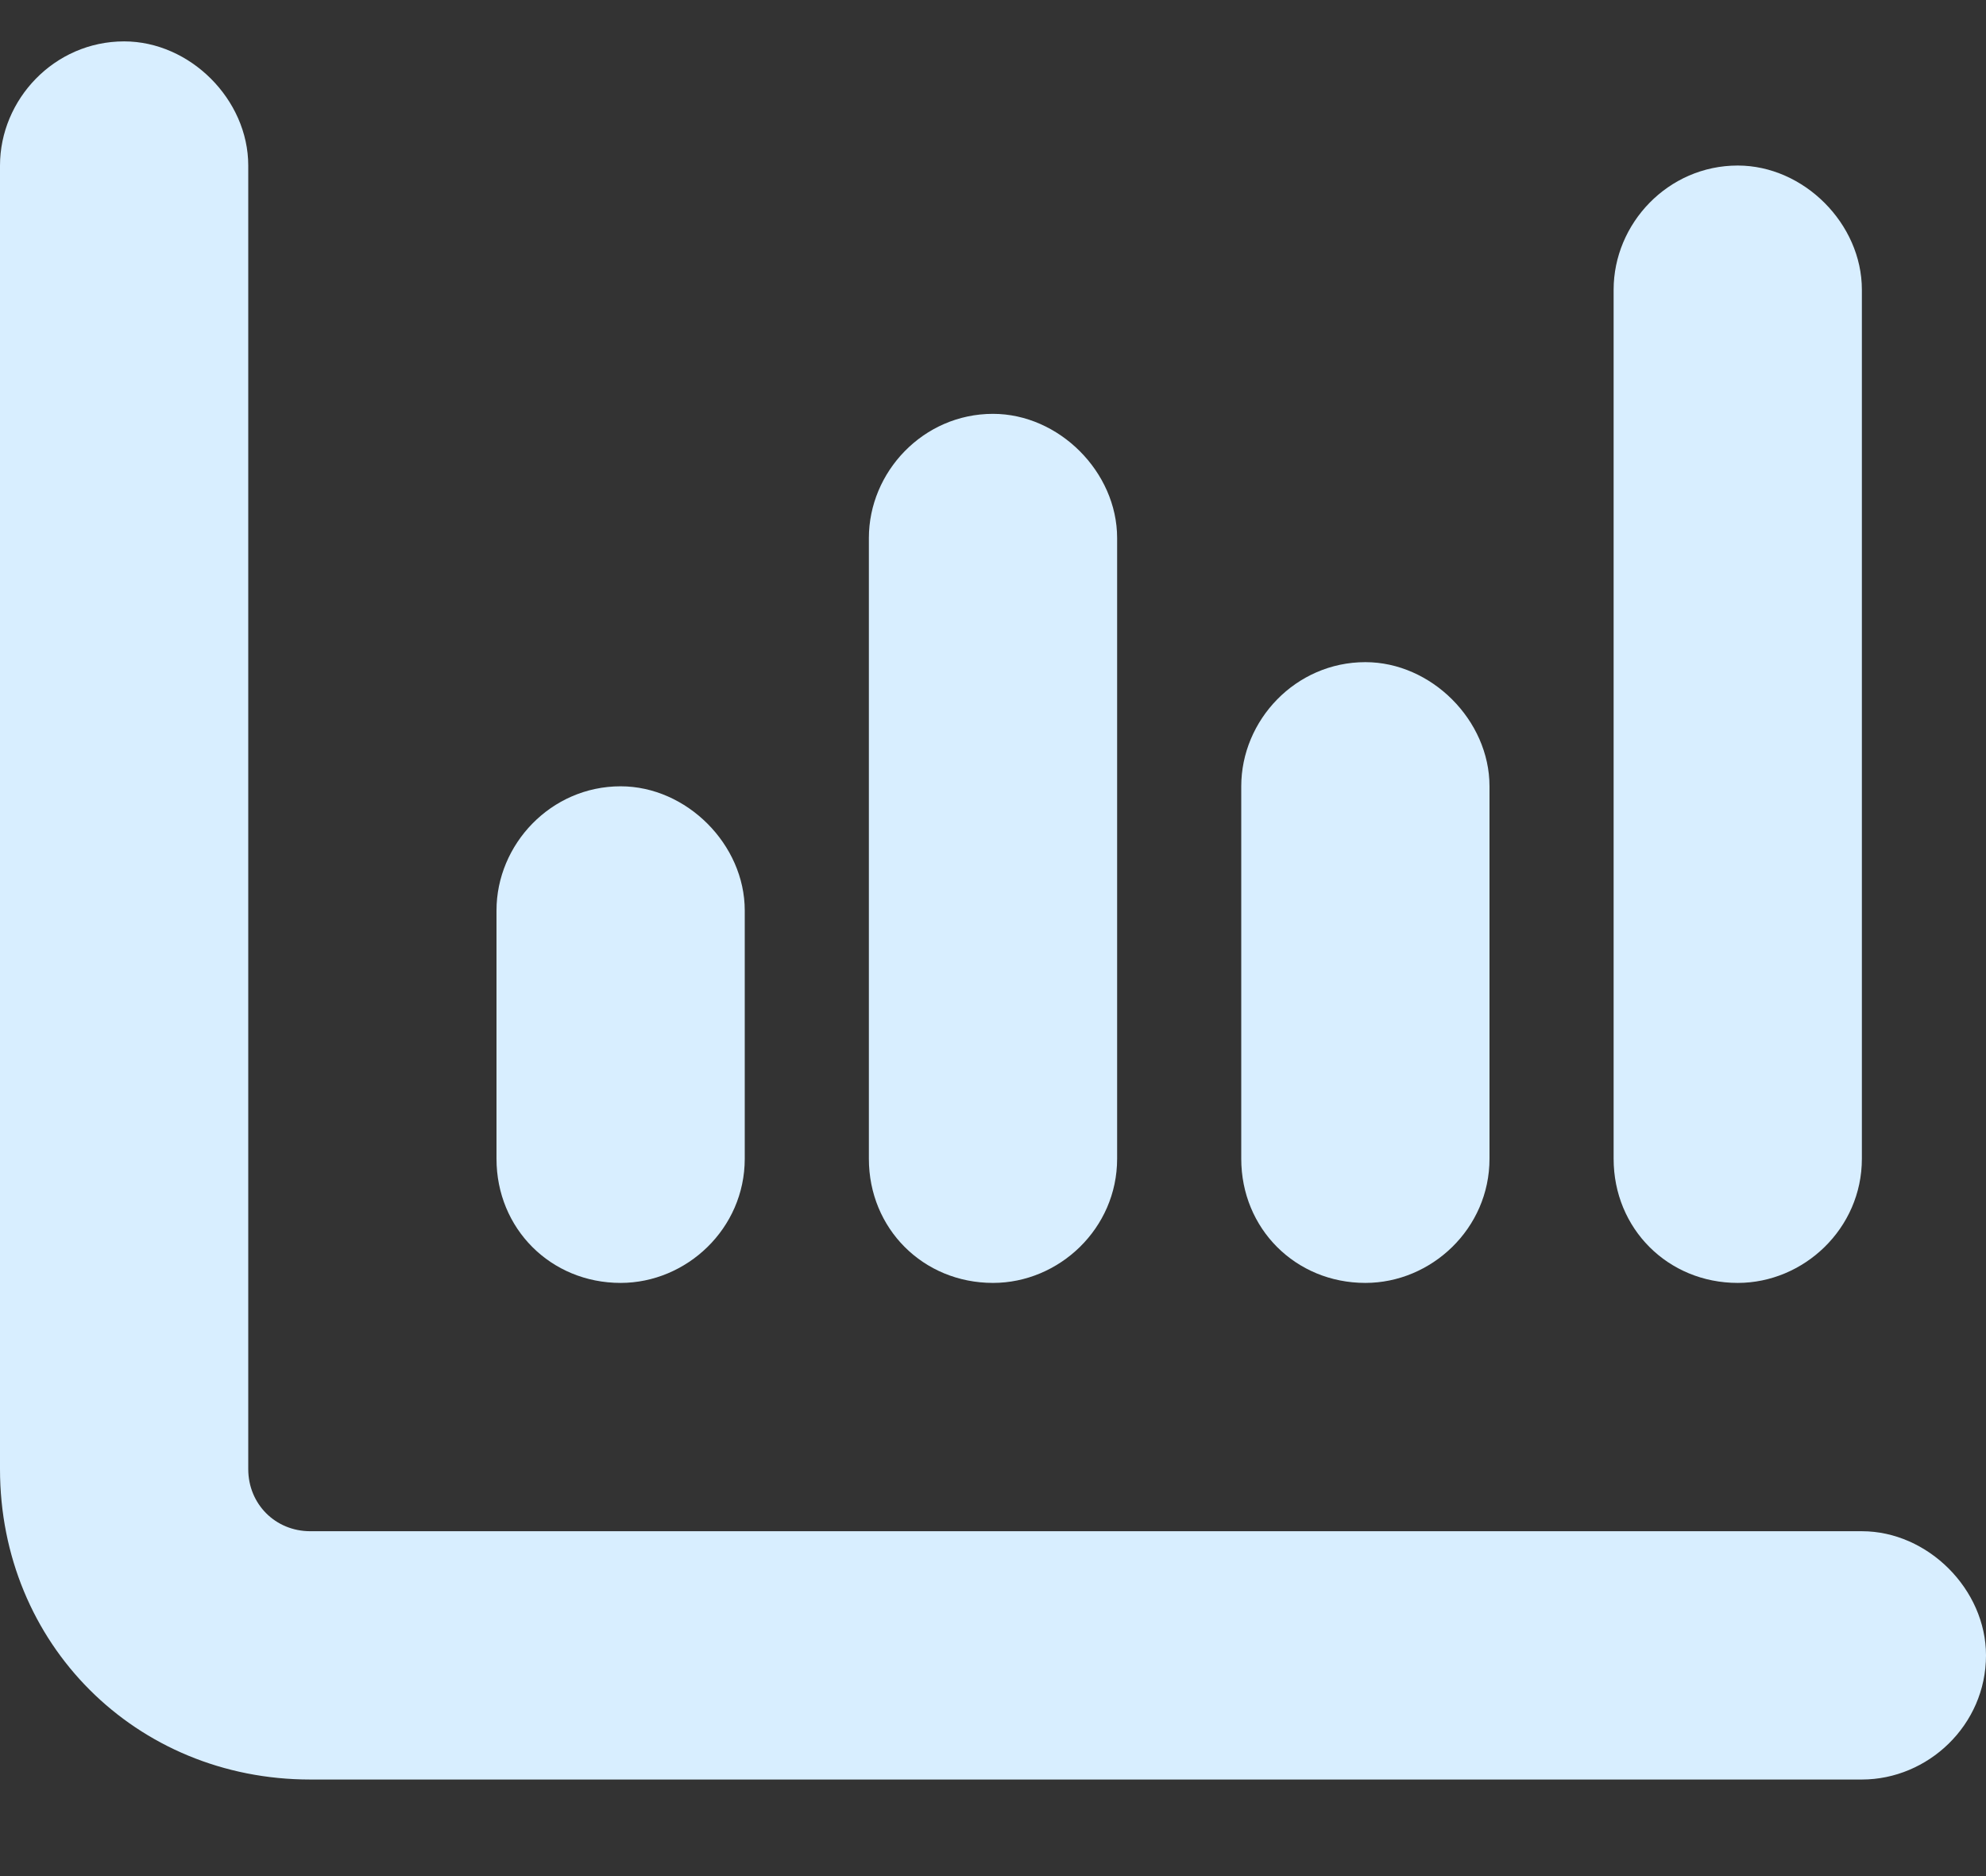 <svg width="18" height="17" viewBox="0 0 18 17" fill="none" xmlns="http://www.w3.org/2000/svg">
<rect x="0" y="0" width="18" height="17" fill="#333333" stroke="none"/>
<path d="M1.125 0.375C1.723 0.375 2.25 0.902 2.25 1.5V13.312C2.25 13.629 2.496 13.875 2.812 13.875H16.875C17.473 13.875 18 14.402 18 15C18 15.633 17.473 16.125 16.875 16.125H2.812C1.23 16.125 0 14.895 0 13.312V1.5C0 0.902 0.492 0.375 1.125 0.375ZM5.625 7.125C6.223 7.125 6.75 7.652 6.75 8.25V10.5C6.75 11.133 6.223 11.625 5.625 11.625C4.992 11.625 4.5 11.133 4.5 10.5V8.25C4.5 7.652 4.992 7.125 5.625 7.125ZM10.125 10.5C10.125 11.133 9.598 11.625 9 11.625C8.367 11.625 7.875 11.133 7.875 10.5V4.875C7.875 4.277 8.367 3.75 9 3.75C9.598 3.75 10.125 4.277 10.125 4.875V10.5ZM12.375 6C12.973 6 13.5 6.527 13.5 7.125V10.5C13.5 11.133 12.973 11.625 12.375 11.625C11.742 11.625 11.25 11.133 11.25 10.5V7.125C11.25 6.527 11.742 6 12.375 6ZM16.875 10.5C16.875 11.133 16.348 11.625 15.75 11.625C15.117 11.625 14.625 11.133 14.625 10.5V2.625C14.625 2.027 15.117 1.5 15.75 1.5C16.348 1.5 16.875 2.027 16.875 2.625V10.5Z" fill="#D8EEFF"/>
</svg>
